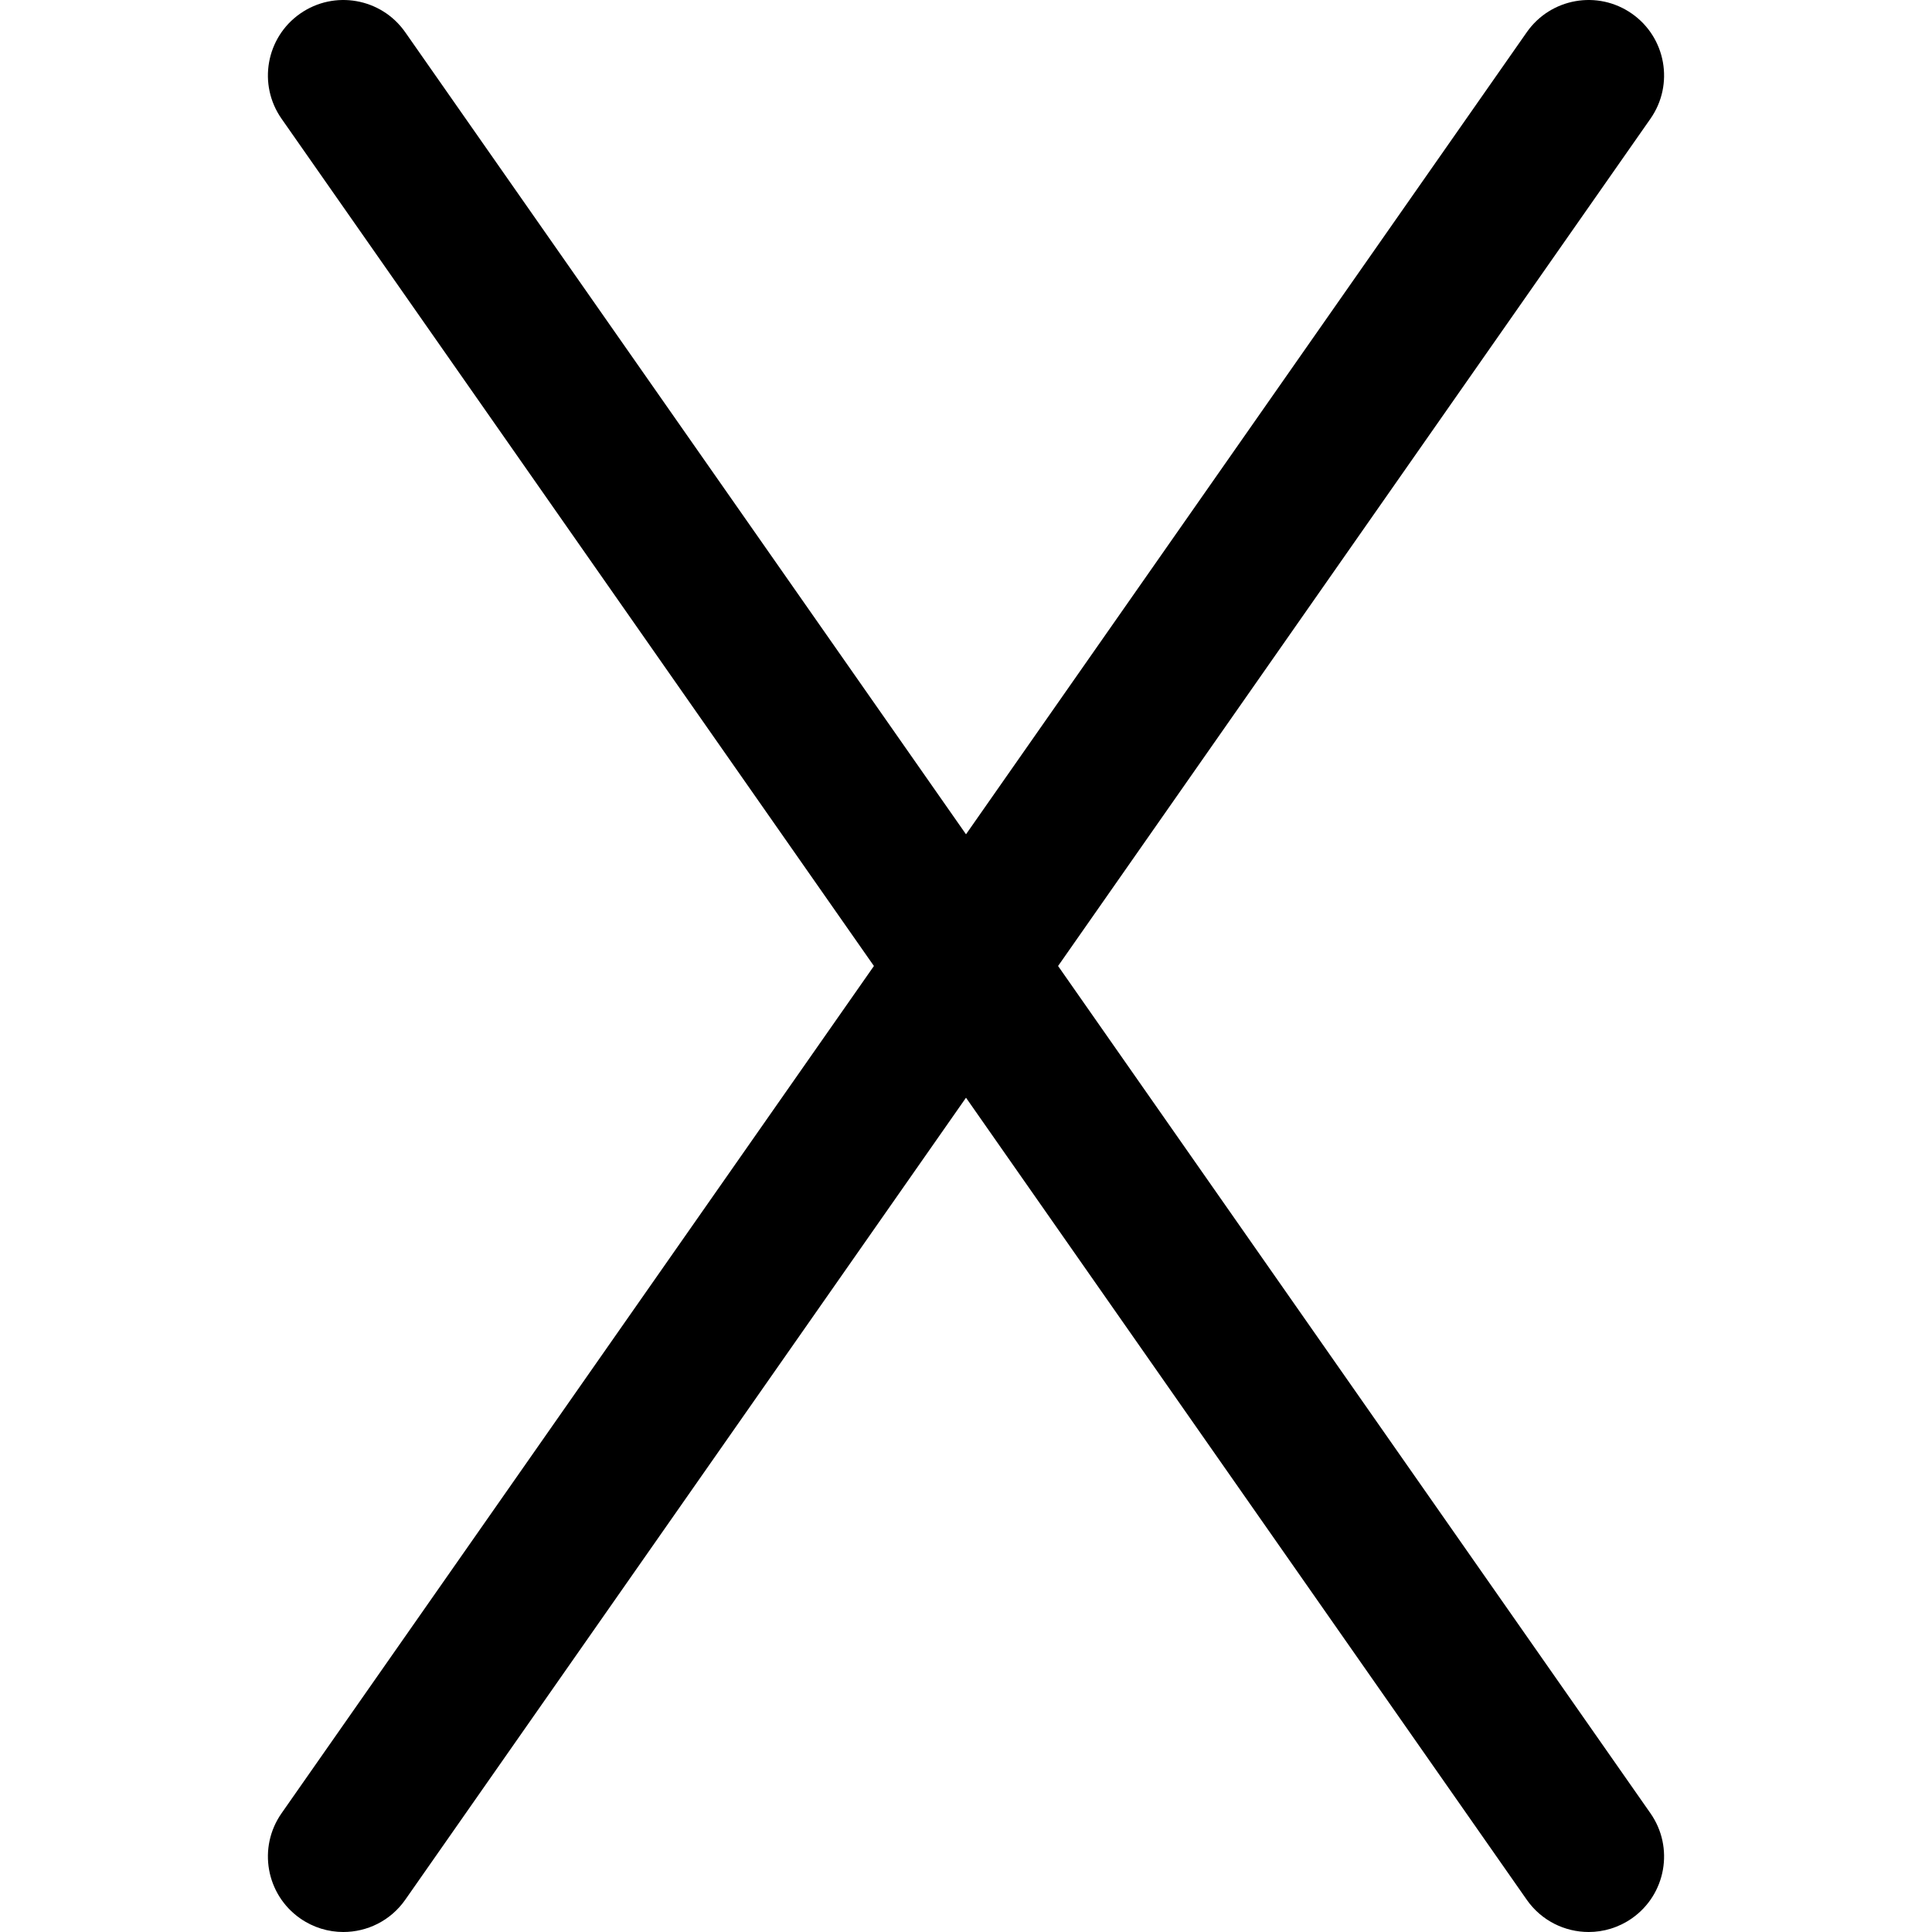 <svg id="Layer_1" enable-background="new 0 0 512.004 512.004" height="512" viewBox="0 0 512.004 512.004" width="512" xmlns="http://www.w3.org/2000/svg" xmlns:xlink="http://www.w3.org/1999/xlink"><linearGradient id="SVGID_1_" gradientUnits="userSpaceOnUse" x1="71" x2="441.004" y1="256.002" y2="256.002"><stop offset="0" stopColor="#80d8ff"/><stop offset="1" stopColor="#ea80fc"/></linearGradient><path d="m280.405 256.002 156.988-224.54c6.329-9.053 4.122-21.522-4.931-27.851-9.053-6.33-21.522-4.122-27.851 4.931l-148.609 212.556-148.609-212.556c-6.33-9.053-18.798-11.261-27.851-4.931-9.053 6.329-11.26 18.798-4.931 27.851l156.988 224.54-156.988 224.54c-6.329 9.053-4.122 21.522 4.931 27.851 3.489 2.439 7.485 3.611 11.442 3.611 6.31 0 12.519-2.979 16.409-8.542l148.609-212.556 148.609 212.556c3.89 5.564 10.099 8.542 16.409 8.542 3.957 0 7.954-1.172 11.442-3.611 9.053-6.329 11.26-18.798 4.931-27.851z" fill="url(#SVGID_1_)"/></svg>